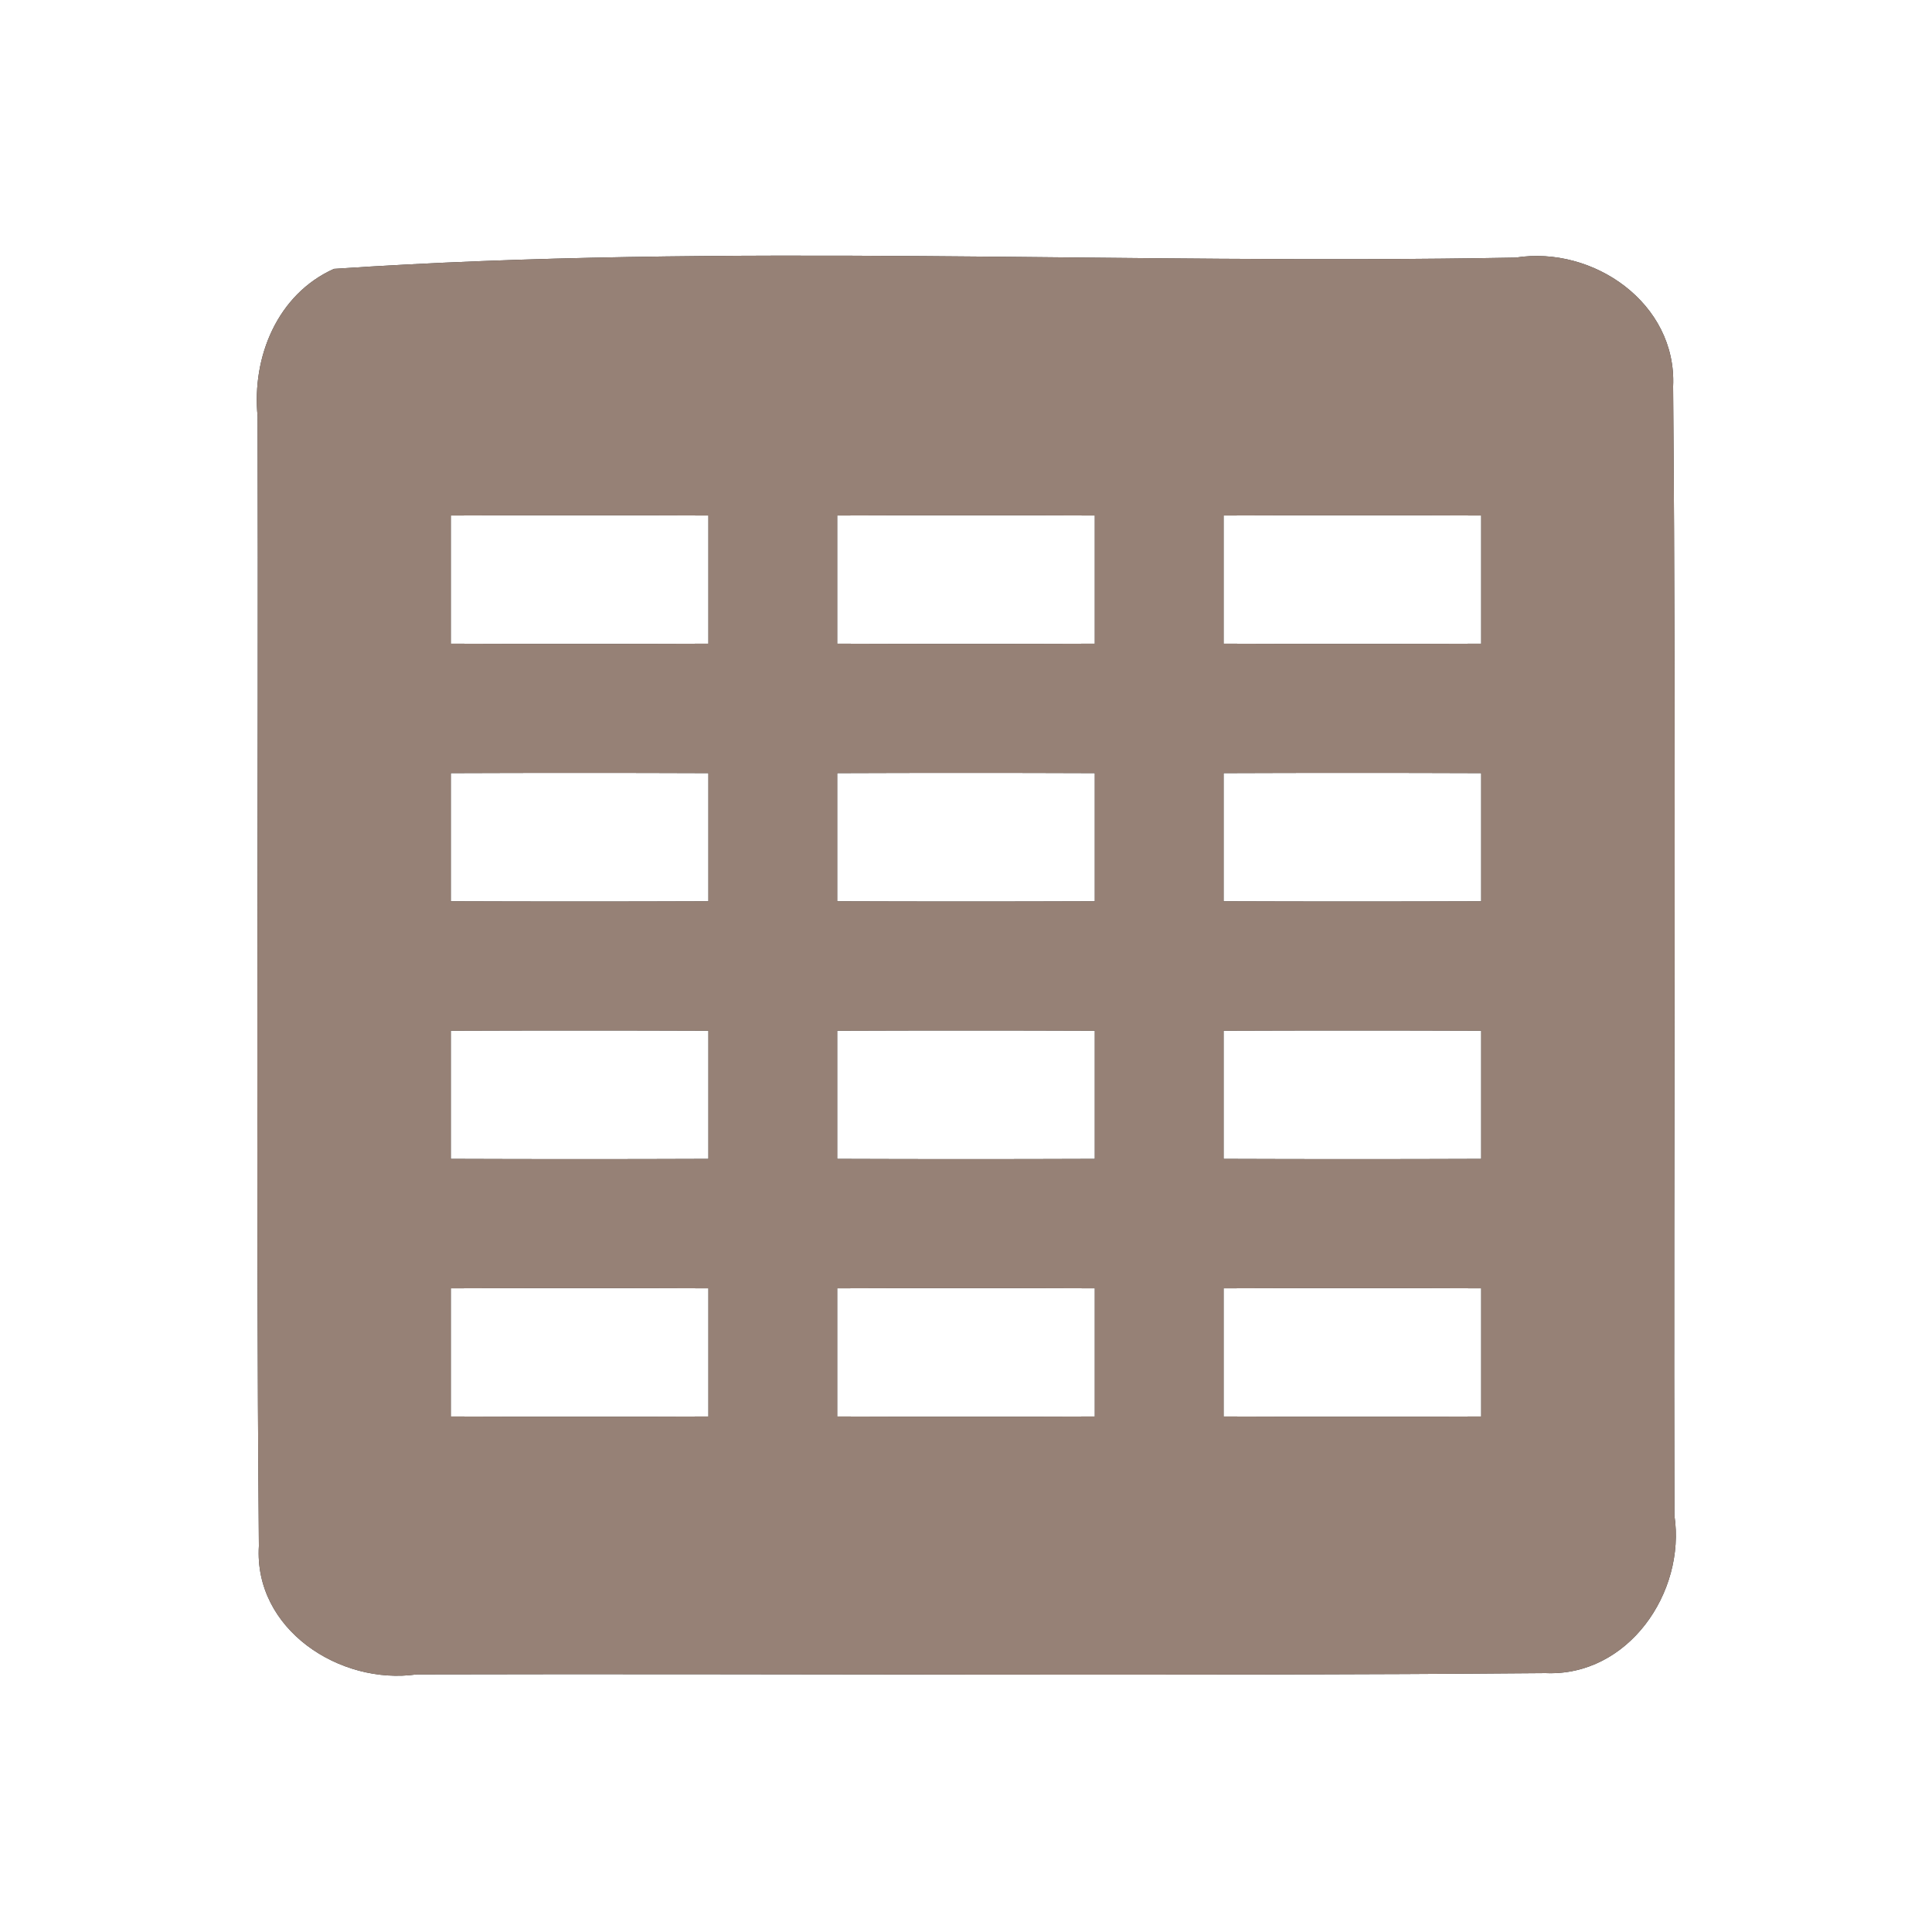 <?xml version="1.0" encoding="UTF-8" ?>
<!DOCTYPE svg PUBLIC "-//W3C//DTD SVG 1.1//EN" "http://www.w3.org/Graphics/SVG/1.1/DTD/svg11.dtd">
<svg width="60pt" height="60pt" viewBox="0 0 60 60" version="1.1" xmlns="http://www.w3.org/2000/svg">
<rect x="0" y="0" width="60" height="60" fill="#333333" stroke="none"/>
<g id="#ffffffff">
<path fill="#ffffff" opacity="1.00" d=" M 0.00 0.00 L 60.00 0.00 L 60.00 60.00 L 0.00 60.00 L 0.00 0.00 M 10.37 8.35 C 8.61 9.14 7.82 11.09 8.00 12.93 C 8.03 24.63 7.94 36.32 8.04 48.01 C 7.88 50.60 10.55 52.34 12.94 52.00 C 24.62 51.97 36.31 52.06 48.00 51.96 C 50.56 52.07 52.36 49.46 52.00 47.06 C 51.97 35.38 52.06 23.69 51.96 12.00 C 52.08 9.42 49.48 7.62 47.07 8.00 C 34.85 8.23 22.53 7.53 10.37 8.35 Z" />
<path fill="#ffffff" opacity="1.00" d=" M 14.00 16.01 C 16.67 16.00 19.33 16.00 22.00 16.01 C 22.00 17.34 22.00 18.66 22.00 19.99 C 19.33 20.00 16.67 20.00 14.00 19.99 C 14.00 18.66 14.00 17.34 14.00 16.01 Z" />
<path fill="#ffffff" opacity="1.00" d=" M 26.00 16.01 C 28.67 16.00 31.33 16.00 34.00 16.01 C 34.00 17.34 34.00 18.66 34.00 19.99 C 31.33 20.00 28.67 20.00 26.00 19.99 C 26.00 18.66 26.00 17.34 26.00 16.01 Z" />
<path fill="#ffffff" opacity="1.00" d=" M 38.00 16.01 C 40.67 16.00 43.33 16.00 46.00 16.01 C 46.00 17.34 46.00 18.66 46.00 19.99 C 43.33 20.00 40.67 20.00 38.00 19.99 C 38.00 18.66 38.00 17.34 38.00 16.01 Z" />
<path fill="#ffffff" opacity="1.00" d=" M 14.00 24.01 C 16.67 24.00 19.33 24.00 22.00 24.01 C 22.00 25.34 22.00 26.66 22.00 27.99 C 19.33 28.00 16.67 28.00 14.00 27.99 C 14.00 26.66 14.00 25.34 14.00 24.01 Z" />
<path fill="#ffffff" opacity="1.00" d=" M 26.00 24.01 C 28.67 24.00 31.33 24.00 34.00 24.01 C 34.00 25.34 34.00 26.66 34.00 27.99 C 31.33 28.00 28.67 28.00 26.00 27.99 C 26.00 26.66 26.00 25.34 26.00 24.01 Z" />
<path fill="#ffffff" opacity="1.00" d=" M 38.00 24.01 C 40.67 24.00 43.33 24.00 46.00 24.01 C 46.00 25.34 46.00 26.66 46.00 27.99 C 43.33 28.00 40.67 28.00 38.00 27.99 C 38.00 26.66 38.00 25.34 38.00 24.01 Z" />
<path fill="#ffffff" opacity="1.00" d=" M 14.00 32.01 C 16.67 32.00 19.33 32.00 22.00 32.01 C 22.00 33.34 22.00 34.66 22.00 35.99 C 19.33 36.00 16.67 36.00 14.00 35.99 C 14.00 34.66 14.00 33.34 14.00 32.01 Z" />
<path fill="#ffffff" opacity="1.00" d=" M 26.00 32.01 C 28.67 32.00 31.33 32.00 34.00 32.01 C 34.00 33.34 34.00 34.66 34.00 35.99 C 31.33 36.00 28.67 36.00 26.00 35.99 C 26.00 34.66 26.00 33.34 26.00 32.01 Z" />
<path fill="#ffffff" opacity="1.00" d=" M 38.00 32.01 C 40.67 32.00 43.33 32.00 46.00 32.01 C 46.00 33.34 46.00 34.66 46.00 35.99 C 43.33 36.00 40.67 36.00 38.00 35.99 C 38.00 34.66 38.00 33.34 38.00 32.01 Z" />
<path fill="#ffffff" opacity="1.00" d=" M 14.00 40.01 C 16.67 40.00 19.33 40.00 22.00 40.01 C 22.00 41.34 22.00 42.66 22.00 43.99 C 19.33 44.00 16.67 44.00 14.00 43.99 C 14.00 42.66 14.00 41.34 14.00 40.01 Z" />
<path fill="#ffffff" opacity="1.00" d=" M 26.00 40.01 C 28.67 40.00 31.33 40.00 34.00 40.01 C 34.00 41.34 34.00 42.66 34.00 43.99 C 31.33 44.00 28.67 44.00 26.00 43.99 C 26.00 42.66 26.00 41.34 26.00 40.01 Z" />
<path fill="#ffffff" opacity="1.00" d=" M 38.00 40.01 C 40.67 40.00 43.33 40.00 46.00 40.01 C 46.00 41.34 46.00 42.66 46.00 43.99 C 43.33 44.00 40.67 44.00 38.00 43.99 C 38.00 42.66 38.00 41.34 38.00 40.01 Z" />
</g>
<g id="#000000ff">
<path fill="#968176" opacity="1.00" d=" M 10.37 8.35 C 22.53 7.53 34.85 8.23 47.07 8.00 C 49.48 7.62 52.08 9.42 51.96 12.00 C 52.06 23.69 51.97 35.38 52.00 47.06 C 52.36 49.46 50.56 52.07 48.00 51.96 C 36.31 52.06 24.62 51.97 12.94 52.00 C 10.55 52.34 7.88 50.60 8.04 48.01 C 7.94 36.32 8.03 24.63 8.00 12.93 C 7.82 11.09 8.61 9.14 10.37 8.35 M 14.00 16.01 C 14.00 17.34 14.00 18.66 14.00 19.99 C 16.67 20.00 19.33 20.00 22.00 19.99 C 22.00 18.66 22.00 17.34 22.00 16.01 C 19.33 16.00 16.67 16.00 14.00 16.01 M 26.00 16.01 C 26.00 17.34 26.00 18.66 26.00 19.99 C 28.67 20.00 31.33 20.00 34.00 19.99 C 34.00 18.66 34.00 17.34 34.00 16.01 C 31.33 16.00 28.67 16.00 26.00 16.01 M 38.00 16.01 C 38.00 17.34 38.00 18.66 38.00 19.99 C 40.67 20.00 43.33 20.00 46.00 19.99 C 46.00 18.66 46.00 17.34 46.00 16.01 C 43.33 16.00 40.67 16.00 38.00 16.01 M 14.00 24.01 C 14.00 25.34 14.00 26.66 14.00 27.99 C 16.67 28.00 19.33 28.00 22.00 27.99 C 22.00 26.66 22.00 25.34 22.00 24.01 C 19.33 24.00 16.67 24.00 14.00 24.01 M 26.00 24.01 C 26.00 25.34 26.00 26.66 26.00 27.99 C 28.67 28.00 31.33 28.00 34.00 27.99 C 34.00 26.66 34.00 25.34 34.00 24.01 C 31.33 24.00 28.67 24.00 26.00 24.01 M 38.00 24.01 C 38.00 25.34 38.00 26.66 38.00 27.99 C 40.67 28.00 43.33 28.00 46.00 27.99 C 46.00 26.66 46.00 25.34 46.00 24.01 C 43.33 24.00 40.67 24.00 38.00 24.01 M 14.00 32.01 C 14.00 33.34 14.00 34.66 14.00 35.99 C 16.67 36.00 19.33 36.00 22.00 35.99 C 22.00 34.66 22.00 33.34 22.00 32.01 C 19.33 32.00 16.67 32.00 14.00 32.01 M 26.00 32.01 C 26.00 33.34 26.00 34.66 26.00 35.99 C 28.67 36.00 31.33 36.00 34.00 35.99 C 34.00 34.66 34.00 33.34 34.00 32.01 C 31.33 32.00 28.67 32.00 26.00 32.01 M 38.00 32.01 C 38.00 33.34 38.00 34.66 38.00 35.99 C 40.67 36.00 43.33 36.00 46.00 35.99 C 46.00 34.66 46.00 33.34 46.00 32.01 C 43.33 32.00 40.67 32.00 38.00 32.01 M 14.00 40.01 C 14.00 41.34 14.00 42.66 14.00 43.99 C 16.67 44.00 19.33 44.00 22.00 43.99 C 22.00 42.66 22.00 41.34 22.00 40.01 C 19.33 40.00 16.67 40.00 14.00 40.01 M 26.00 40.01 C 26.00 41.34 26.00 42.66 26.00 43.99 C 28.67 44.00 31.33 44.00 34.00 43.99 C 34.00 42.66 34.00 41.34 34.00 40.01 C 31.33 40.00 28.67 40.00 26.00 40.01 M 38.00 40.01 C 38.00 41.34 38.00 42.66 38.00 43.99 C 40.67 44.00 43.33 44.00 46.00 43.99 C 46.00 42.66 46.00 41.34 46.00 40.01 C 43.33 40.00 40.67 40.00 38.00 40.01 Z" />
</g>
</svg>
